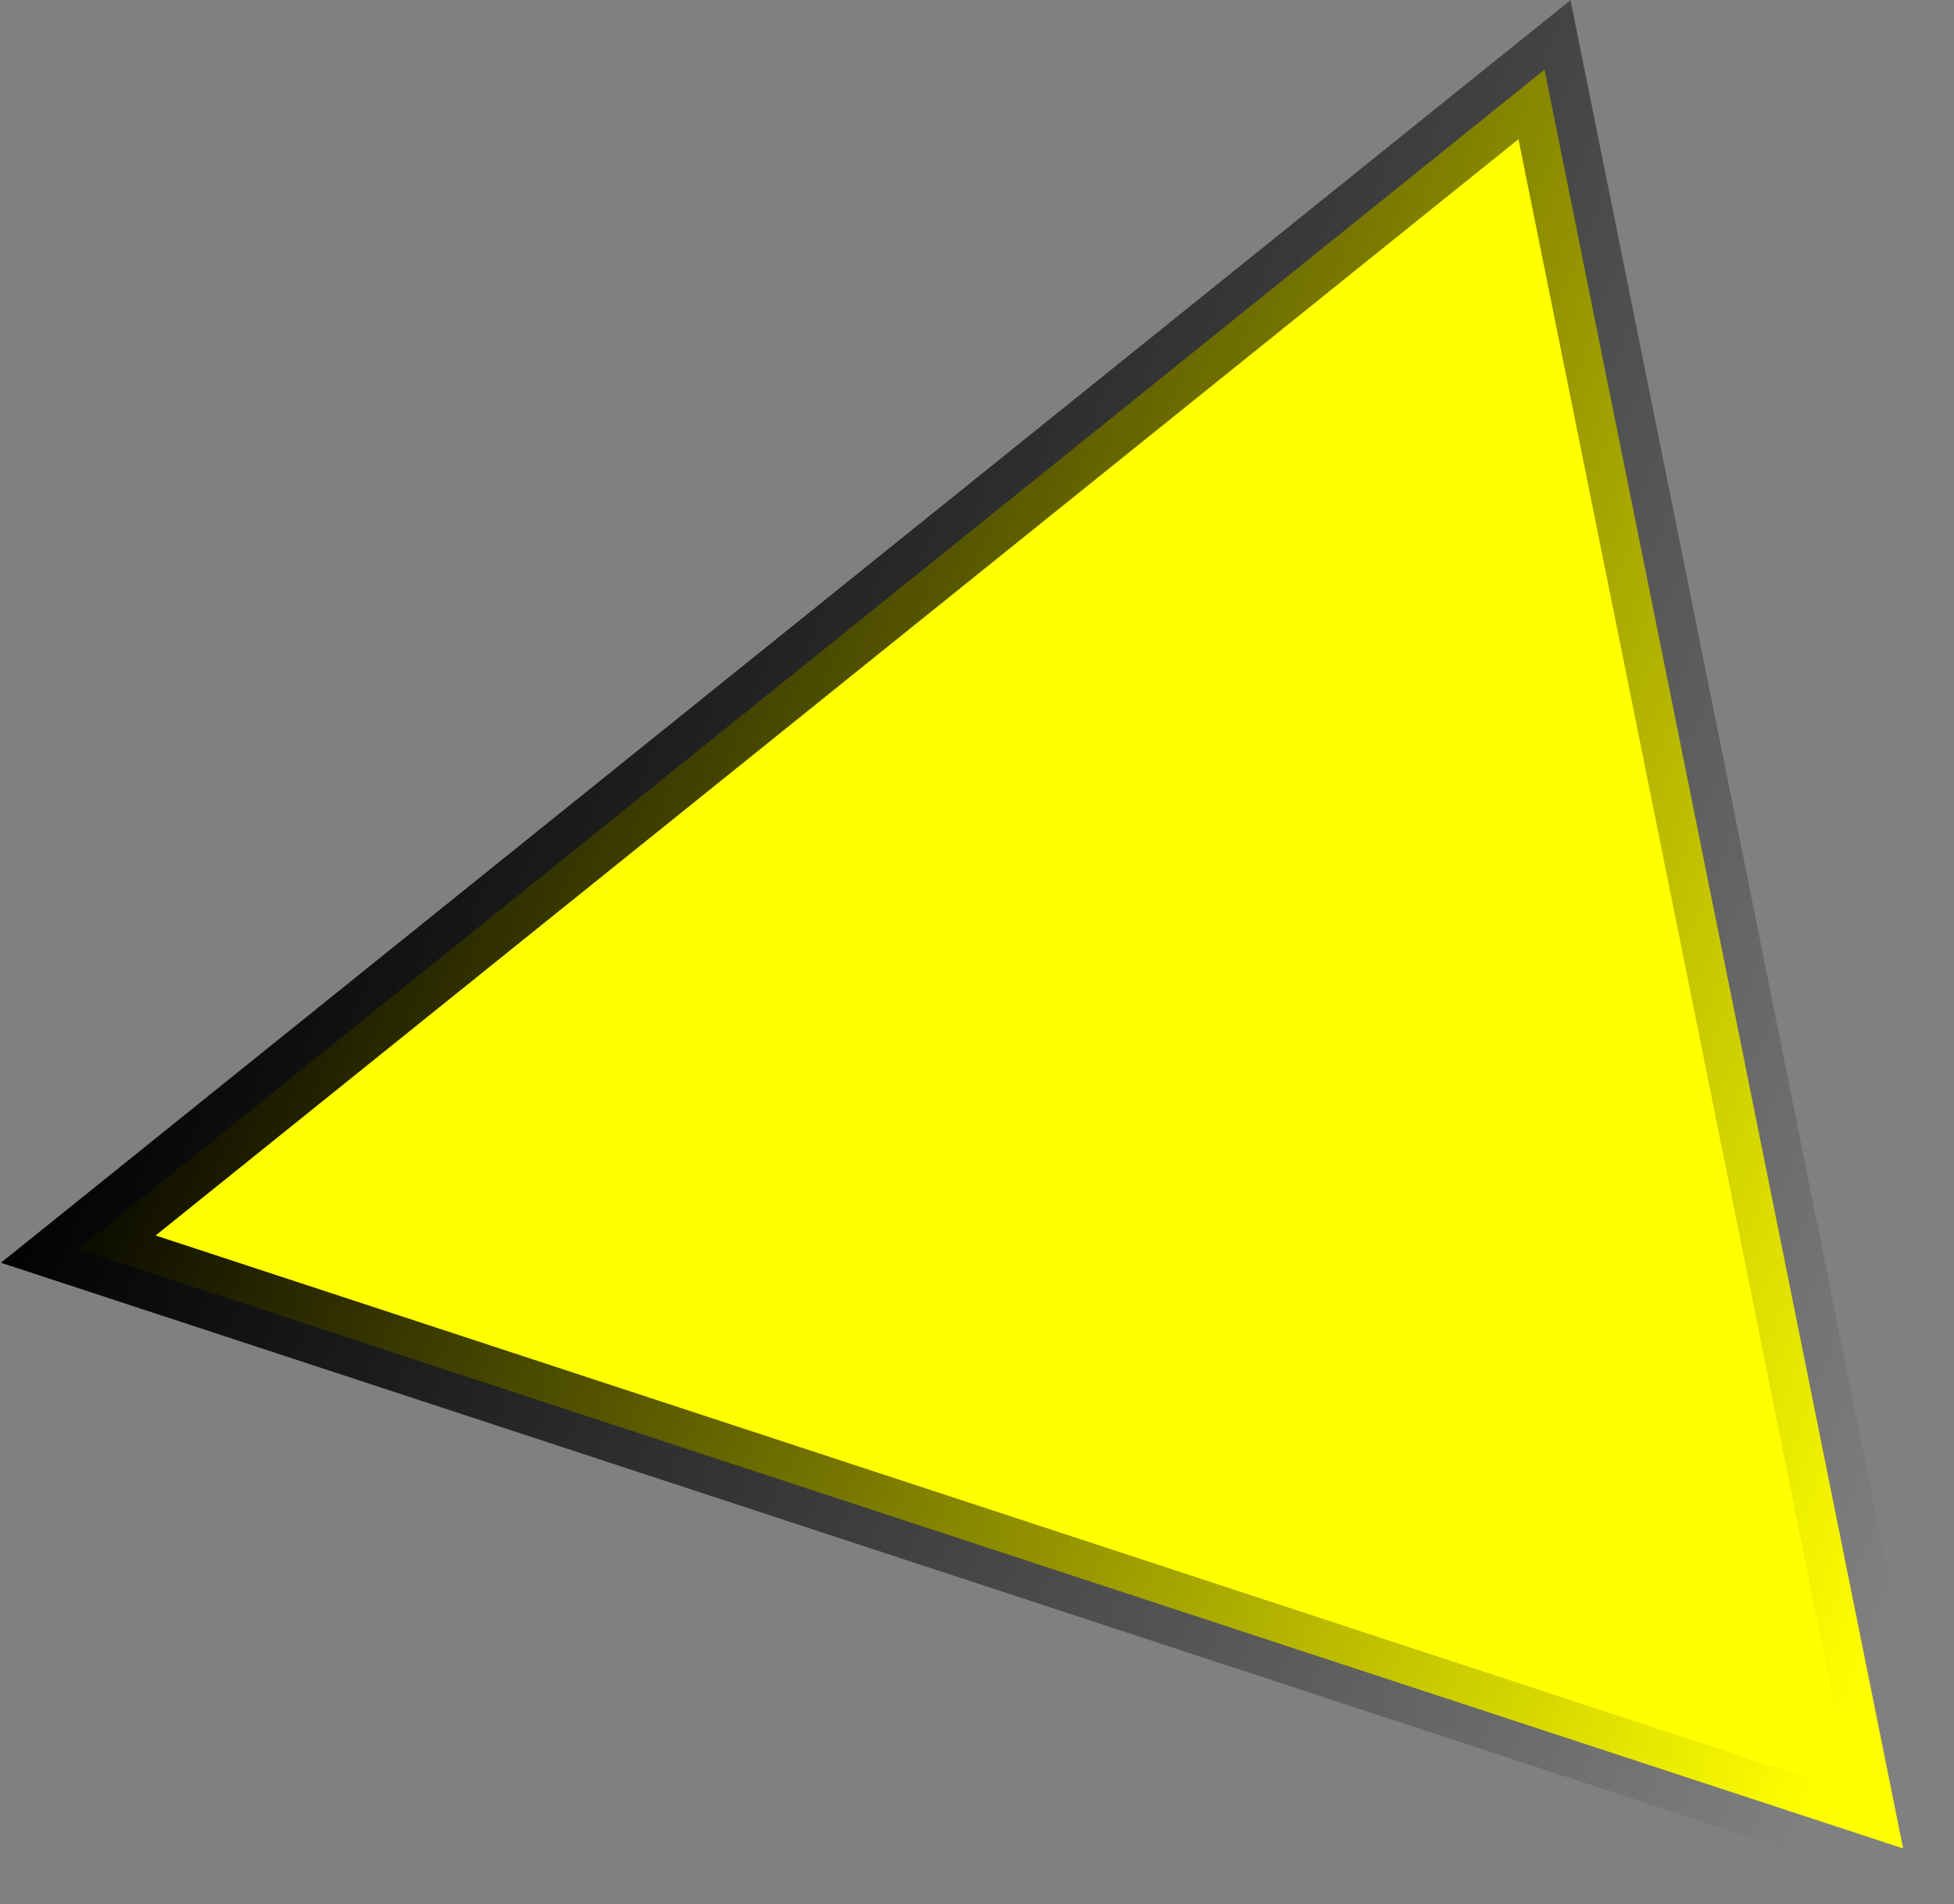 <?xml version="1.0" encoding="UTF-8" standalone="no"?>
<!-- Created with Inkscape (http://www.inkscape.org/) -->

<svg
   width="65.734mm"
   height="64.058mm"
   viewBox="0 0 65.734 64.058"
   version="1.1"
   id="svg5"
   inkscape:version="1.2 (dc2aedaf03, 2022-05-15)"
   sodipodi:docname="tri-2.svg"
   inkscape:dataloss="true"
   xmlns:inkscape="http://www.inkscape.org/namespaces/inkscape"
   xmlns:sodipodi="http://sodipodi.sourceforge.net/DTD/sodipodi-0.dtd"
   xmlns:xlink="http://www.w3.org/1999/xlink"
   xmlns="http://www.w3.org/2000/svg"
   xmlns:svg="http://www.w3.org/2000/svg">
  <rect x="0" y="0" width="65.734" height="64.058" fill="#808080" stroke="none"/>
  <sodipodi:namedview
     id="namedview7"
     pagecolor="#ffffff"
     bordercolor="#000000"
     borderopacity="0.25"
     inkscape:showpageshadow="2"
     inkscape:pageopacity="0.0"
     inkscape:pagecheckerboard="0"
     inkscape:deskcolor="#d1d1d1"
     inkscape:document-units="mm"
     showgrid="false"
     inkscape:zoom="1.4503086"
     inkscape:cx="292.00681"
     inkscape:cy="443.69866"
     inkscape:window-width="1920"
     inkscape:window-height="1001"
     inkscape:window-x="-9"
     inkscape:window-y="-9"
     inkscape:window-maximized="1"
     inkscape:current-layer="layer1" />
  <defs
     id="defs2">
    <linearGradient
       inkscape:collect="always"
       id="linearGradient926">
      <stop
         style="stop-color:#000000;stop-opacity:1;"
         offset="0"
         id="stop922" />
      <stop
         style="stop-color:#000000;stop-opacity:0;"
         offset="1"
         id="stop924" />
    </linearGradient>
    <linearGradient
       inkscape:collect="always"
       xlink:href="#linearGradient926"
       id="linearGradient928"
       x1="3.831"
       y1="45.434"
       x2="43.988"
       y2="52.515"
       gradientUnits="userSpaceOnUse" />
  </defs>
  <g
     inkscape:label="Слой 1"
     inkscape:groupmode="layer"
     id="layer1"
     transform="translate(-8.474,-53.47)">
    <path
       sodipodi:type="star"
       style="fill:#ffff00;stroke:url(#linearGradient928);stroke-width:1.665"
       id="path184"
       inkscape:flatsided="false"
       sodipodi:sides="3"
       sodipodi:cx="24.263514"
       sodipodi:cy="57.101353"
       sodipodi:r1="23.619186"
       sodipodi:r2="11.809594"
       sodipodi:arg1="0.67594721"
       sodipodi:arg2="1.7231448"
       inkscape:rounded="0"
       inkscape:randomized="0"
       d="M 42.689,71.878 22.471,68.774 2.253,65.67 15.051,49.713 l 12.797,-15.957 7.421,19.061 z"
       inkscape:transform-center-x="7.5712469"
       inkscape:transform-center-y="2.4681397"
       transform="matrix(1.563,0.274,-0.292,1.463,26.762,-1.202)"
       inkscape:export-filename="trian.png"
       inkscape:export-xdpi="150"
       inkscape:export-ydpi="150" />
  </g>
</svg>
